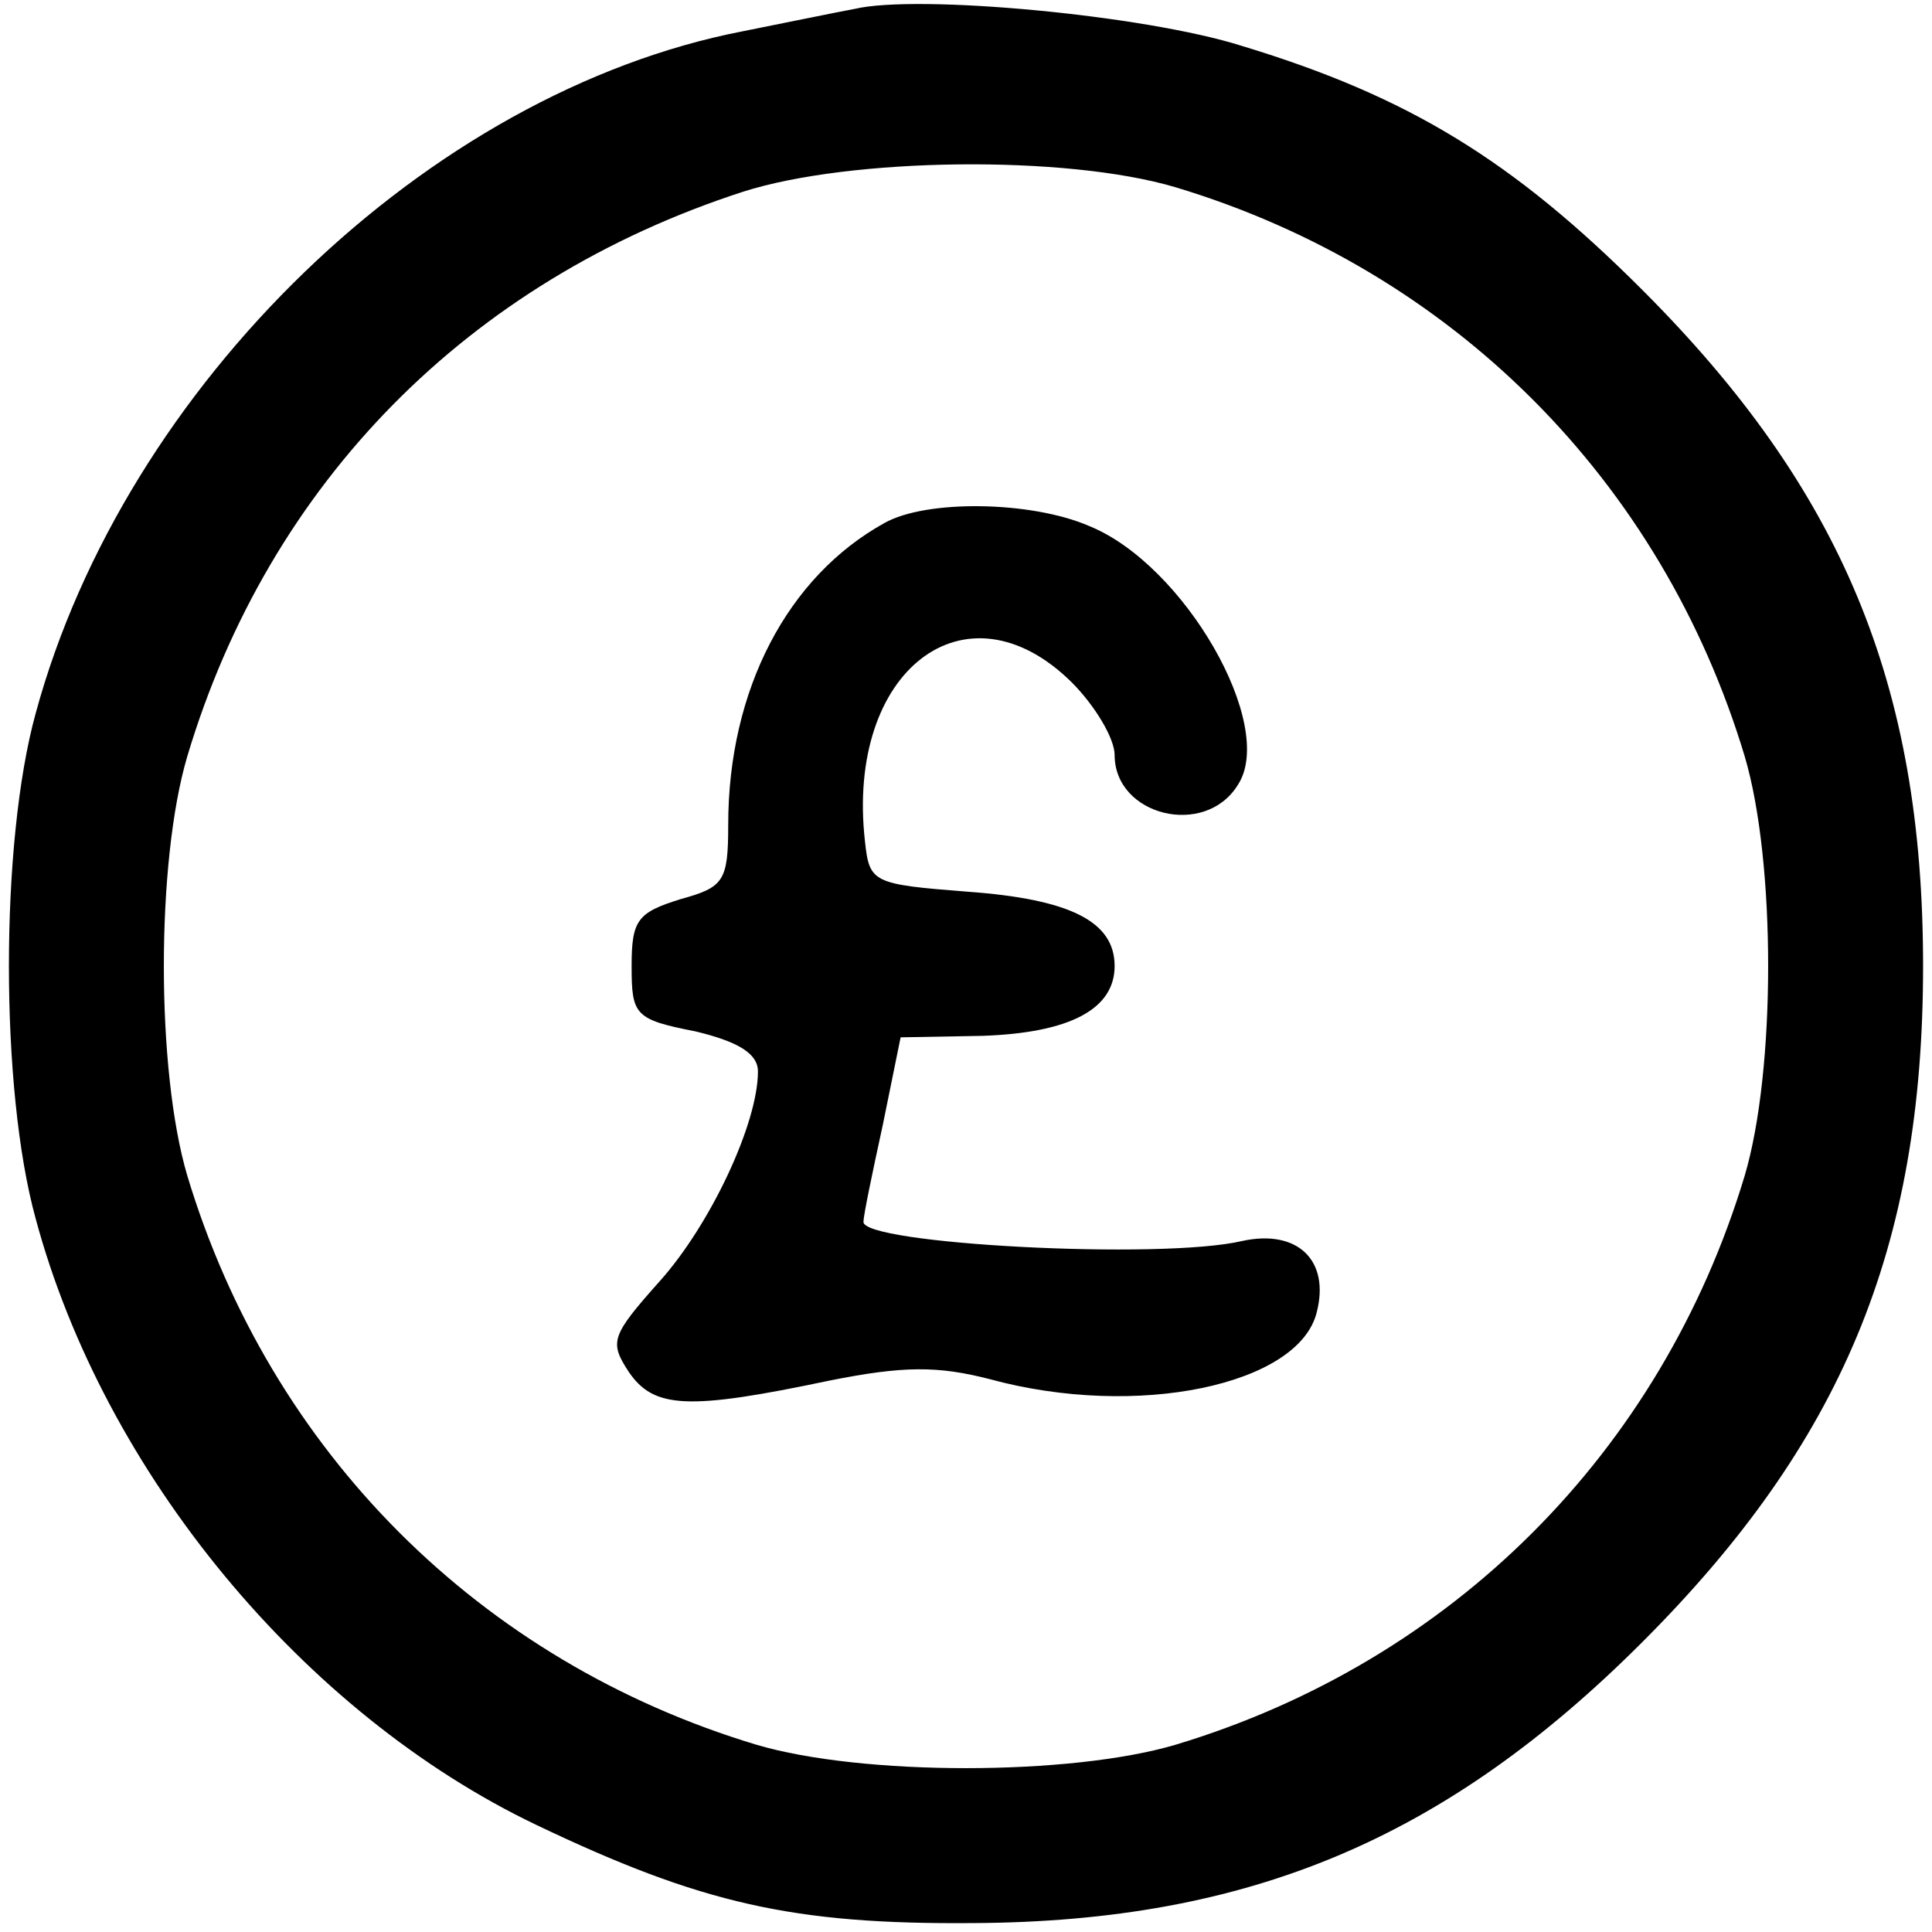 <?xml version="1.0" standalone="no"?>
<!DOCTYPE svg PUBLIC "-//W3C//DTD SVG 20010904//EN"
 "http://www.w3.org/TR/2001/REC-SVG-20010904/DTD/svg10.dtd">
<svg version="1.0" xmlns="http://www.w3.org/2000/svg"
 width="130pt" height="130pt" viewBox="0 0 130 130"
 preserveAspectRatio="xMidYMid meet">

<g transform="translate(0,130) scale(0.1,-0.1)"
fill="#000000" stroke="none">
<path d="M575 1294 c-11 -2 -45 -9 -75 -15 -212 -41 -416 -238 -476 -459 -24
-87 -24 -253 0 -340 46 -171 180 -333 337 -408 111 -53 173 -67 294 -66 186 1
318 57 450 189 134 134 189 265 189 455 0 190 -55 321 -189 455 -87 87 -157
130 -269 164 -66 21 -219 35 -261 25z m216 -120 c186 -56 327 -197 383 -383
21 -71 21 -211 0 -282 -56 -186 -197 -327 -383 -383 -71 -21 -211 -21 -282 0
-186 56 -327 197 -383 383 -21 71 -21 211 0 282 55 184 189 320 374 380 72 23
217 25 291 3z"/>
<path d="M595 948 c-65 -36 -105 -112 -105 -203 0 -38 -3 -42 -32 -50 -29 -9
-33 -14 -33 -45 0 -33 2 -36 43 -44 29 -7 42 -15 42 -27 0 -35 -32 -103 -66
-141 -33 -37 -34 -41 -21 -61 17 -25 40 -26 135 -6 50 10 73 10 108 1 99 -27
208 -4 220 45 9 35 -13 56 -50 48 -55 -13 -257 -2 -255 13 0 4 6 33 13 65 l12
59 55 1 c59 2 89 18 89 47 0 30 -30 45 -99 50 -64 5 -66 6 -69 34 -13 115 68
177 139 107 16 -16 29 -38 29 -49 0 -41 61 -56 83 -20 26 40 -36 148 -100 174
-39 17 -110 18 -138 2z"/>
</g>
</svg>
